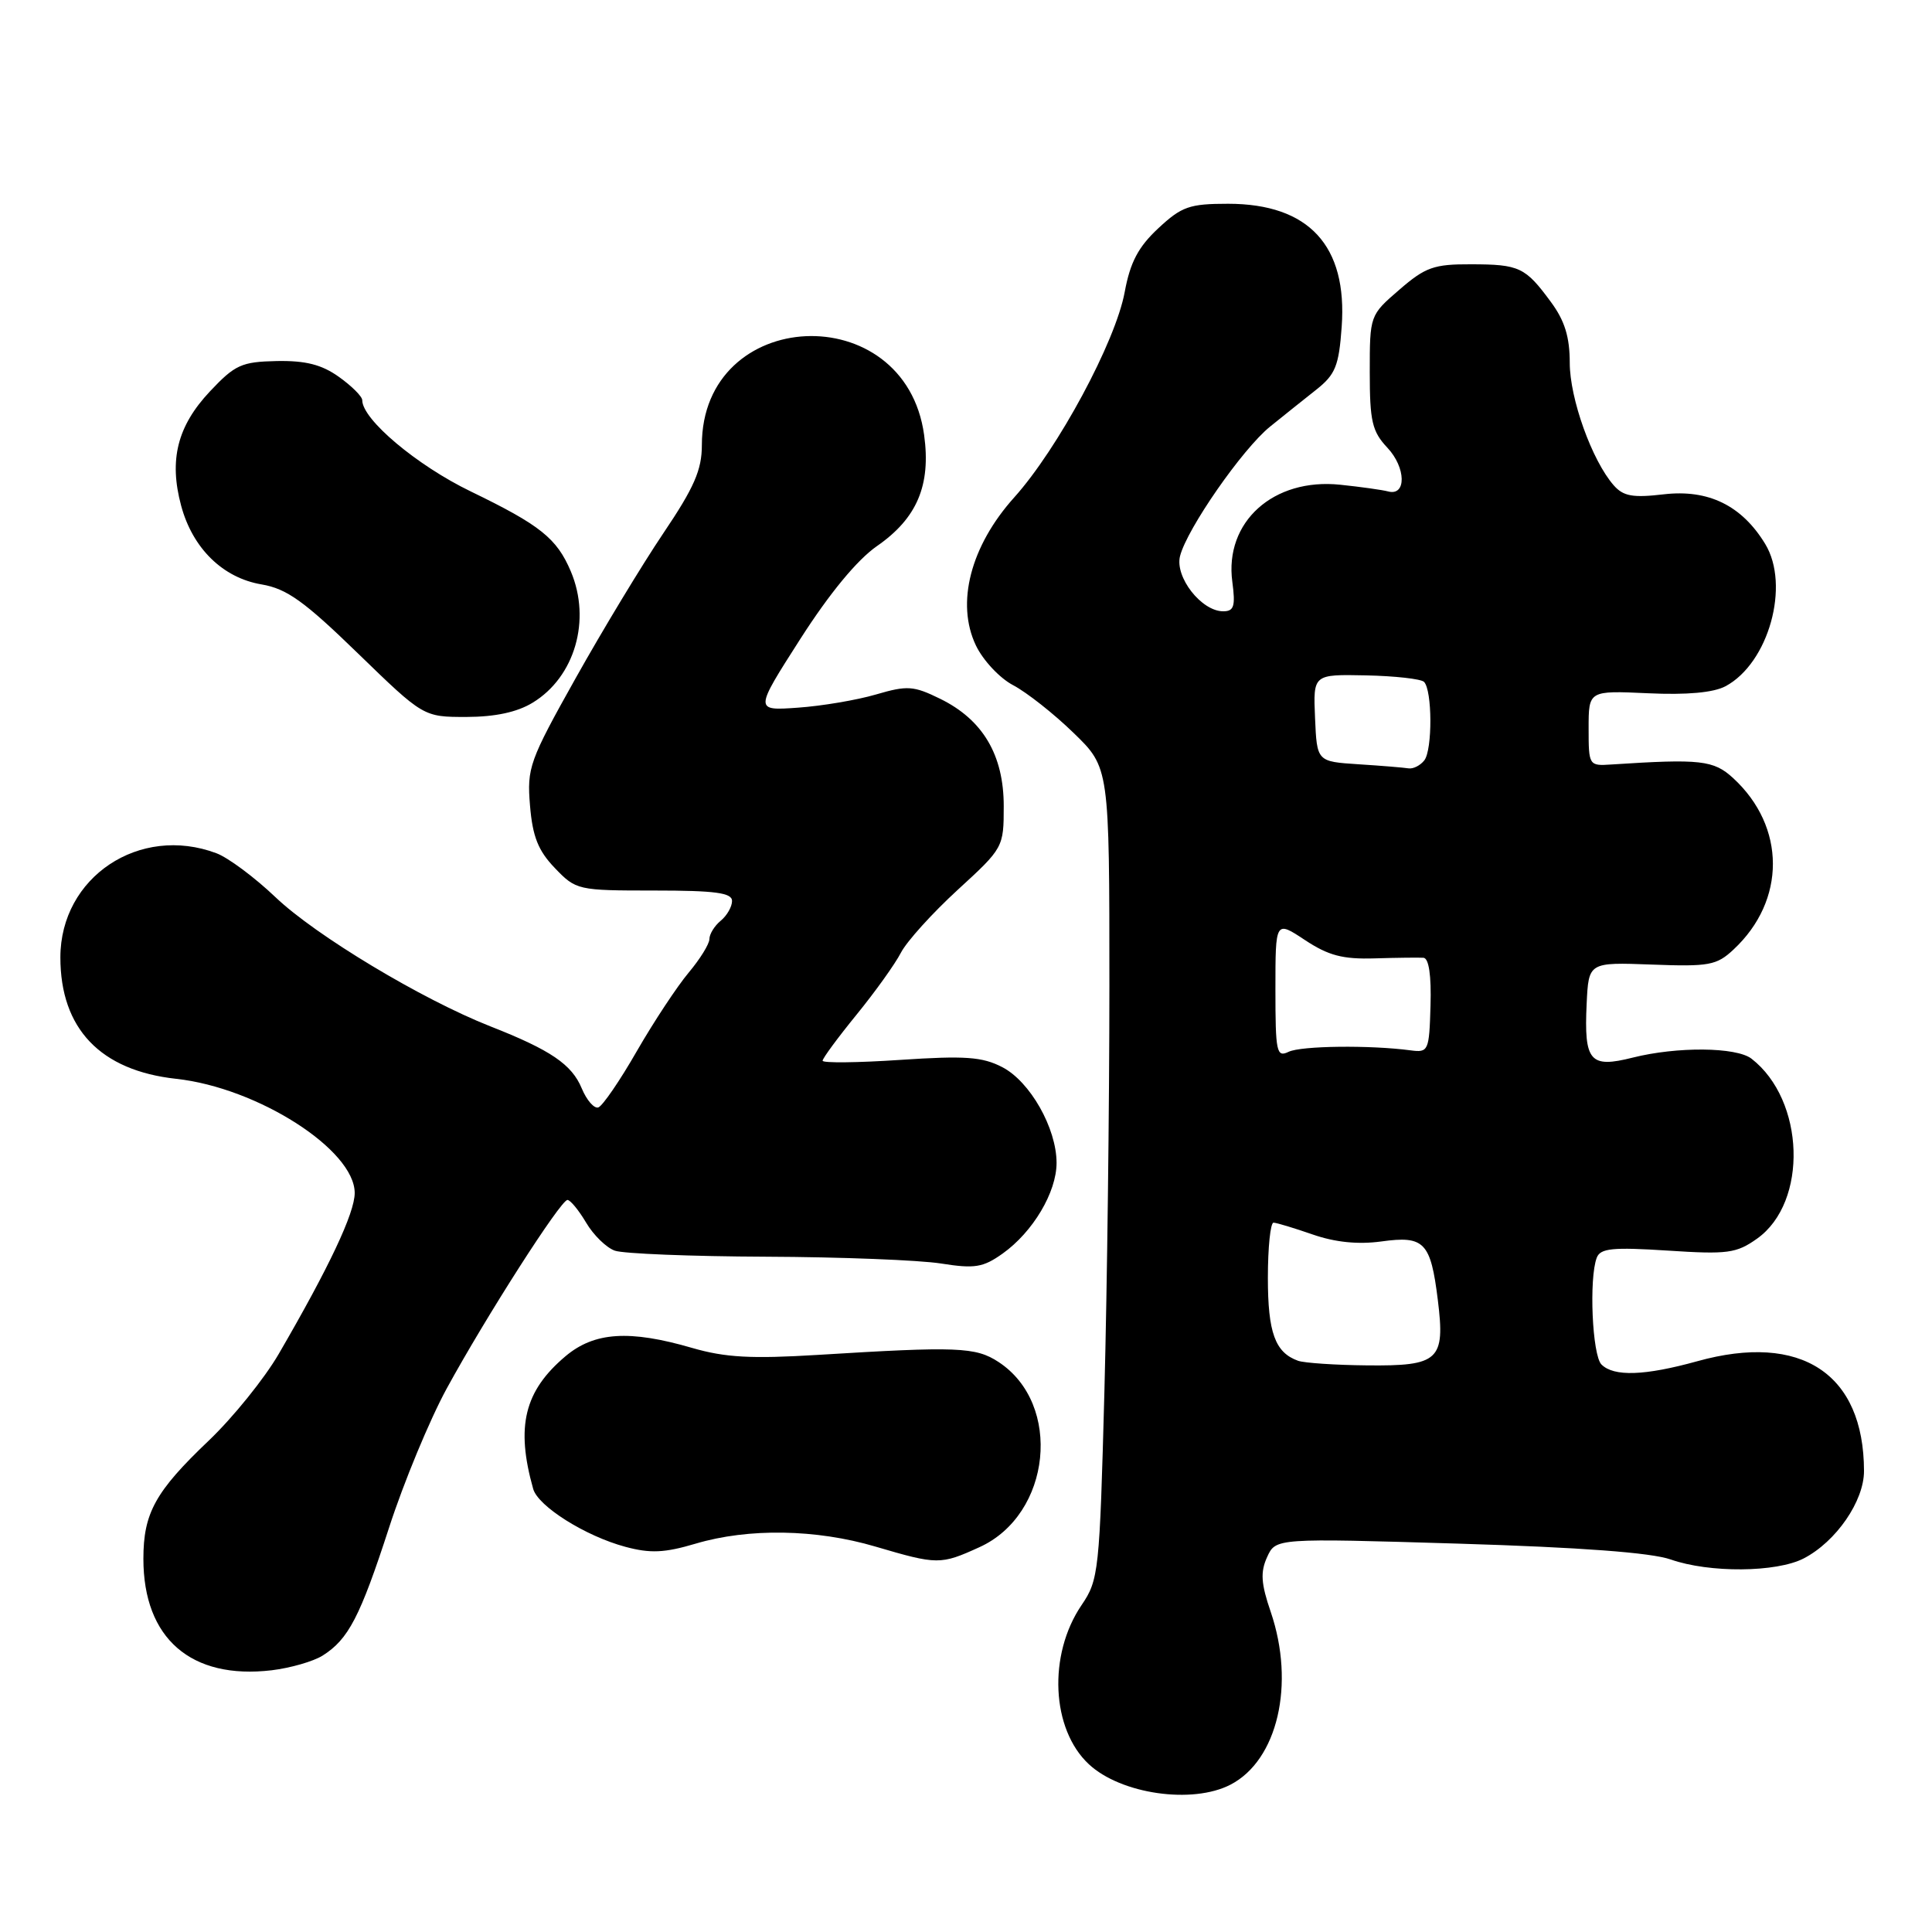 <?xml version="1.0" encoding="UTF-8" standalone="no"?>
<!DOCTYPE svg PUBLIC "-//W3C//DTD SVG 1.1//EN" "http://www.w3.org/Graphics/SVG/1.1/DTD/svg11.dtd" >
<svg xmlns="http://www.w3.org/2000/svg" xmlns:xlink="http://www.w3.org/1999/xlink" version="1.1" viewBox="0 0 256 256">
 <g >
 <path fill="currentColor"
d=" M 163.04 236.48 C 169.29 233.25 171.64 223.17 168.38 213.59 C 167.09 209.83 166.99 208.31 167.90 206.32 C 169.04 203.81 169.04 203.81 193.27 204.54 C 209.40 205.03 218.80 205.73 221.38 206.64 C 226.50 208.44 235.38 208.37 239.00 206.50 C 243.29 204.28 247.00 198.90 246.99 194.91 C 246.97 182.01 238.66 176.54 224.90 180.37 C 217.93 182.30 213.84 182.44 212.20 180.80 C 210.98 179.58 210.53 169.39 211.58 166.65 C 212.06 165.40 213.67 165.24 220.98 165.71 C 228.93 166.23 230.09 166.07 232.83 164.12 C 239.60 159.30 239.17 145.77 232.08 140.28 C 230.07 138.73 222.22 138.66 216.34 140.14 C 210.67 141.57 209.88 140.65 210.24 133.00 C 210.50 127.50 210.50 127.50 218.87 127.81 C 226.47 128.10 227.47 127.91 229.71 125.81 C 236.67 119.32 236.65 109.55 229.67 103.12 C 227.07 100.72 225.34 100.53 213.50 101.30 C 210.54 101.50 210.50 101.43 210.50 96.50 C 210.50 91.50 210.50 91.50 218.36 91.86 C 223.53 92.10 227.04 91.78 228.64 90.93 C 234.36 87.87 237.23 77.56 233.90 72.08 C 230.80 66.98 226.37 64.81 220.45 65.50 C 216.35 65.98 215.10 65.76 213.82 64.30 C 210.94 61.01 208.00 52.81 208.00 48.07 C 208.00 44.65 207.33 42.48 205.50 40.01 C 202.11 35.40 201.33 35.03 194.92 35.02 C 190.00 35.00 188.87 35.40 185.42 38.39 C 181.51 41.76 181.50 41.79 181.50 49.31 C 181.50 55.83 181.81 57.17 183.84 59.33 C 186.31 61.96 186.38 65.76 183.94 65.12 C 183.15 64.91 180.29 64.51 177.59 64.23 C 168.73 63.30 162.22 69.16 163.29 77.10 C 163.72 80.33 163.51 81.00 162.08 81.00 C 159.20 81.00 155.66 76.47 156.36 73.69 C 157.27 70.08 164.63 59.49 168.29 56.53 C 170.06 55.10 172.82 52.89 174.43 51.62 C 176.95 49.62 177.41 48.48 177.78 43.31 C 178.56 32.56 173.44 27.01 162.74 27.00 C 157.61 27.00 156.58 27.36 153.48 30.25 C 150.83 32.72 149.76 34.74 149.03 38.69 C 147.82 45.28 140.18 59.47 134.38 65.92 C 128.60 72.36 126.64 79.92 129.31 85.52 C 130.25 87.49 132.47 89.87 134.26 90.80 C 136.04 91.74 139.64 94.57 142.25 97.11 C 147.00 101.71 147.00 101.71 147.00 130.61 C 147.00 146.50 146.70 170.68 146.34 184.35 C 145.70 208.30 145.59 209.33 143.31 212.69 C 138.84 219.27 139.30 229.14 144.28 233.77 C 148.53 237.73 157.99 239.09 163.04 236.48 Z  M 42.74 219.38 C 46.17 217.22 47.71 214.25 51.55 202.43 C 53.49 196.43 56.93 188.14 59.18 184.01 C 64.40 174.45 74.29 159.01 75.19 159.00 C 75.57 159.00 76.68 160.35 77.66 162.00 C 78.63 163.65 80.35 165.33 81.47 165.72 C 82.58 166.12 91.60 166.48 101.50 166.52 C 111.40 166.56 121.83 166.97 124.68 167.42 C 129.16 168.13 130.26 167.95 132.86 166.10 C 136.87 163.24 140.00 157.98 140.00 154.09 C 140.00 149.50 136.49 143.30 132.80 141.40 C 130.16 140.03 127.87 139.87 119.31 140.44 C 113.64 140.82 109.00 140.87 109.00 140.55 C 109.00 140.23 111.02 137.49 113.48 134.47 C 115.95 131.44 118.61 127.73 119.38 126.23 C 120.16 124.73 123.54 120.99 126.90 117.91 C 132.95 112.37 133.00 112.28 133.00 106.81 C 133.00 100.04 130.23 95.36 124.57 92.59 C 121.04 90.86 120.22 90.81 116.08 92.02 C 113.56 92.76 108.90 93.55 105.73 93.77 C 99.96 94.18 99.96 94.18 106.03 84.69 C 109.92 78.61 113.58 74.18 116.20 72.36 C 121.51 68.68 123.37 64.30 122.45 57.63 C 119.93 39.34 93.00 40.58 93.00 58.98 C 93.00 62.27 91.98 64.60 87.90 70.65 C 85.09 74.82 79.87 83.45 76.29 89.84 C 70.14 100.82 69.81 101.74 70.23 106.75 C 70.57 110.85 71.31 112.72 73.52 115.02 C 76.33 117.95 76.55 118.00 86.69 118.00 C 94.78 118.00 97.00 118.30 97.00 119.38 C 97.00 120.14 96.33 121.32 95.50 122.00 C 94.67 122.68 94.00 123.78 94.00 124.43 C 94.00 125.08 92.76 127.08 91.25 128.88 C 89.74 130.68 86.65 135.35 84.39 139.27 C 82.14 143.20 79.84 146.55 79.28 146.74 C 78.73 146.92 77.74 145.79 77.09 144.23 C 75.77 141.04 72.98 139.14 64.96 135.99 C 55.92 132.43 41.82 123.96 36.50 118.88 C 33.75 116.26 30.23 113.64 28.68 113.06 C 18.49 109.23 8.01 116.22 8.00 126.85 C 8.00 136.30 13.29 141.85 23.35 142.95 C 34.14 144.13 47.00 152.35 47.00 158.08 C 47.00 160.73 43.61 167.92 36.93 179.41 C 35.04 182.66 30.87 187.83 27.66 190.89 C 20.58 197.63 19.00 200.49 19.00 206.55 C 19.00 217.10 25.31 222.58 36.00 221.32 C 38.48 221.02 41.51 220.15 42.74 219.38 Z  M 129.78 205.01 C 139.31 200.69 140.82 186.04 132.31 180.47 C 129.28 178.48 126.84 178.39 108.37 179.53 C 99.55 180.07 96.10 179.88 91.72 178.61 C 83.41 176.19 78.76 176.49 74.94 179.70 C 69.47 184.31 68.32 189.02 70.65 197.29 C 71.31 199.60 77.57 203.54 82.86 204.96 C 86.17 205.85 88.04 205.77 92.18 204.54 C 99.18 202.46 108.15 202.61 116.00 204.93 C 124.22 207.35 124.62 207.36 129.78 205.01 Z  M 70.58 93.11 C 76.17 89.71 78.36 82.16 75.64 75.72 C 73.78 71.33 71.59 69.58 62.38 65.12 C 55.24 61.67 48.00 55.58 48.00 53.03 C 48.00 52.54 46.61 51.15 44.91 49.94 C 42.63 48.31 40.50 47.77 36.66 47.84 C 32.01 47.94 31.14 48.33 27.82 51.86 C 23.50 56.45 22.37 60.94 24.00 67.00 C 25.52 72.66 29.53 76.58 34.67 77.44 C 38.00 78.01 40.31 79.66 47.42 86.57 C 56.11 95.00 56.11 95.00 61.80 95.00 C 65.61 94.99 68.52 94.37 70.58 93.11 Z  M 172.00 180.31 C 168.96 179.22 168.00 176.59 168.00 169.31 C 168.00 165.29 168.34 162.01 168.75 162.01 C 169.16 162.02 171.50 162.73 173.95 163.58 C 176.92 164.61 179.95 164.92 183.03 164.50 C 188.73 163.71 189.57 164.58 190.52 172.26 C 191.51 180.25 190.67 181.02 181.13 180.92 C 176.93 180.88 172.82 180.60 172.00 180.31 Z  M 169.00 131.09 C 169.00 121.97 169.00 121.97 172.91 124.56 C 176.03 126.62 177.92 127.12 182.16 126.99 C 185.10 126.90 188.00 126.87 188.62 126.91 C 189.33 126.97 189.67 129.25 189.55 133.25 C 189.38 139.25 189.27 139.49 186.93 139.18 C 181.56 138.46 172.40 138.57 170.75 139.37 C 169.15 140.14 169.00 139.44 169.00 131.09 Z  M 180.00 101.27 C 174.50 100.91 174.50 100.91 174.25 95.13 C 174.00 89.35 174.00 89.35 180.98 89.49 C 184.82 89.57 188.29 89.96 188.69 90.35 C 189.79 91.46 189.82 99.34 188.73 100.75 C 188.19 101.44 187.25 101.91 186.63 101.81 C 186.01 101.71 183.03 101.46 180.00 101.27 Z "/>
</g>
</svg>